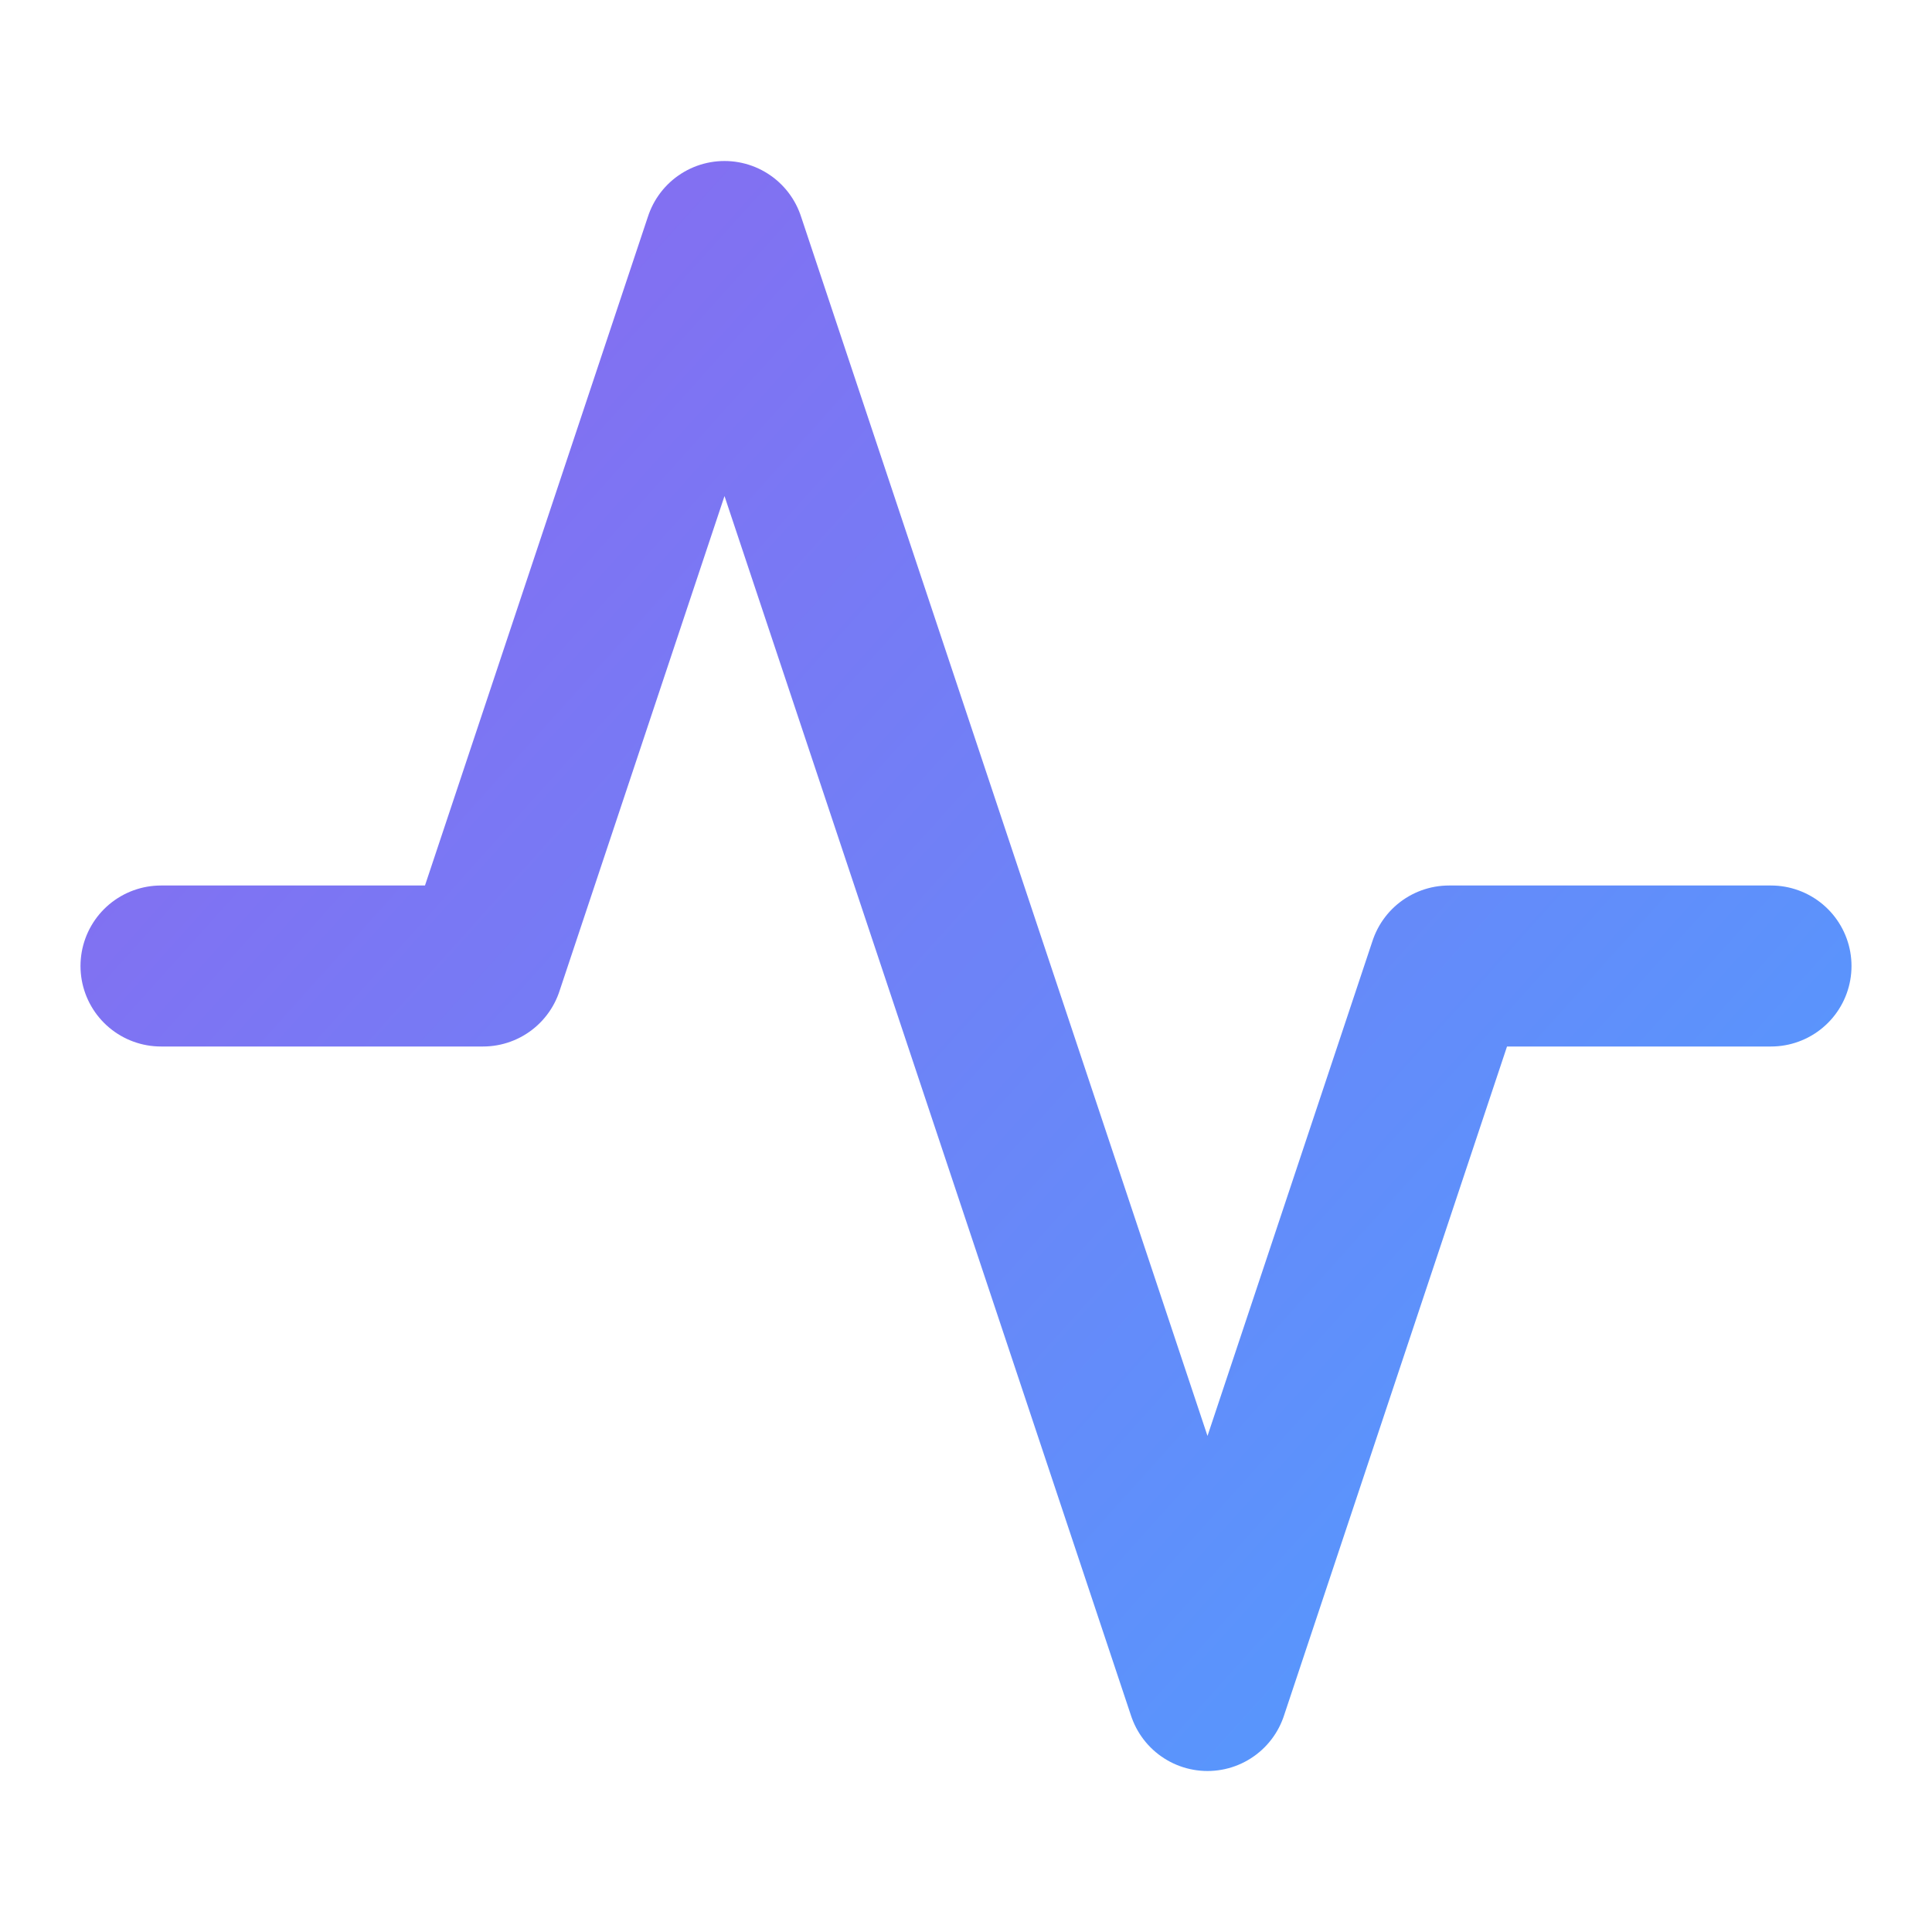 <?xml version="1.0" encoding="UTF-8"?>
<svg width="24" height="24" viewBox="0 0 24 24" fill="none" xmlns="http://www.w3.org/2000/svg">
  <polyline points="22,12 18,12 15,21 9,3 6,12 2,12" stroke="url(#activityGradient)" stroke-width="2" stroke-linecap="round" stroke-linejoin="round"/>
  <defs>
    <linearGradient id="activityGradient" x1="2" y1="3" x2="22" y2="21" gradientUnits="userSpaceOnUse">
      <stop stop-color="#8C67EF"/>
      <stop offset="1" stop-color="#4F9EFF"/>
    </linearGradient>
  </defs>
</svg>
